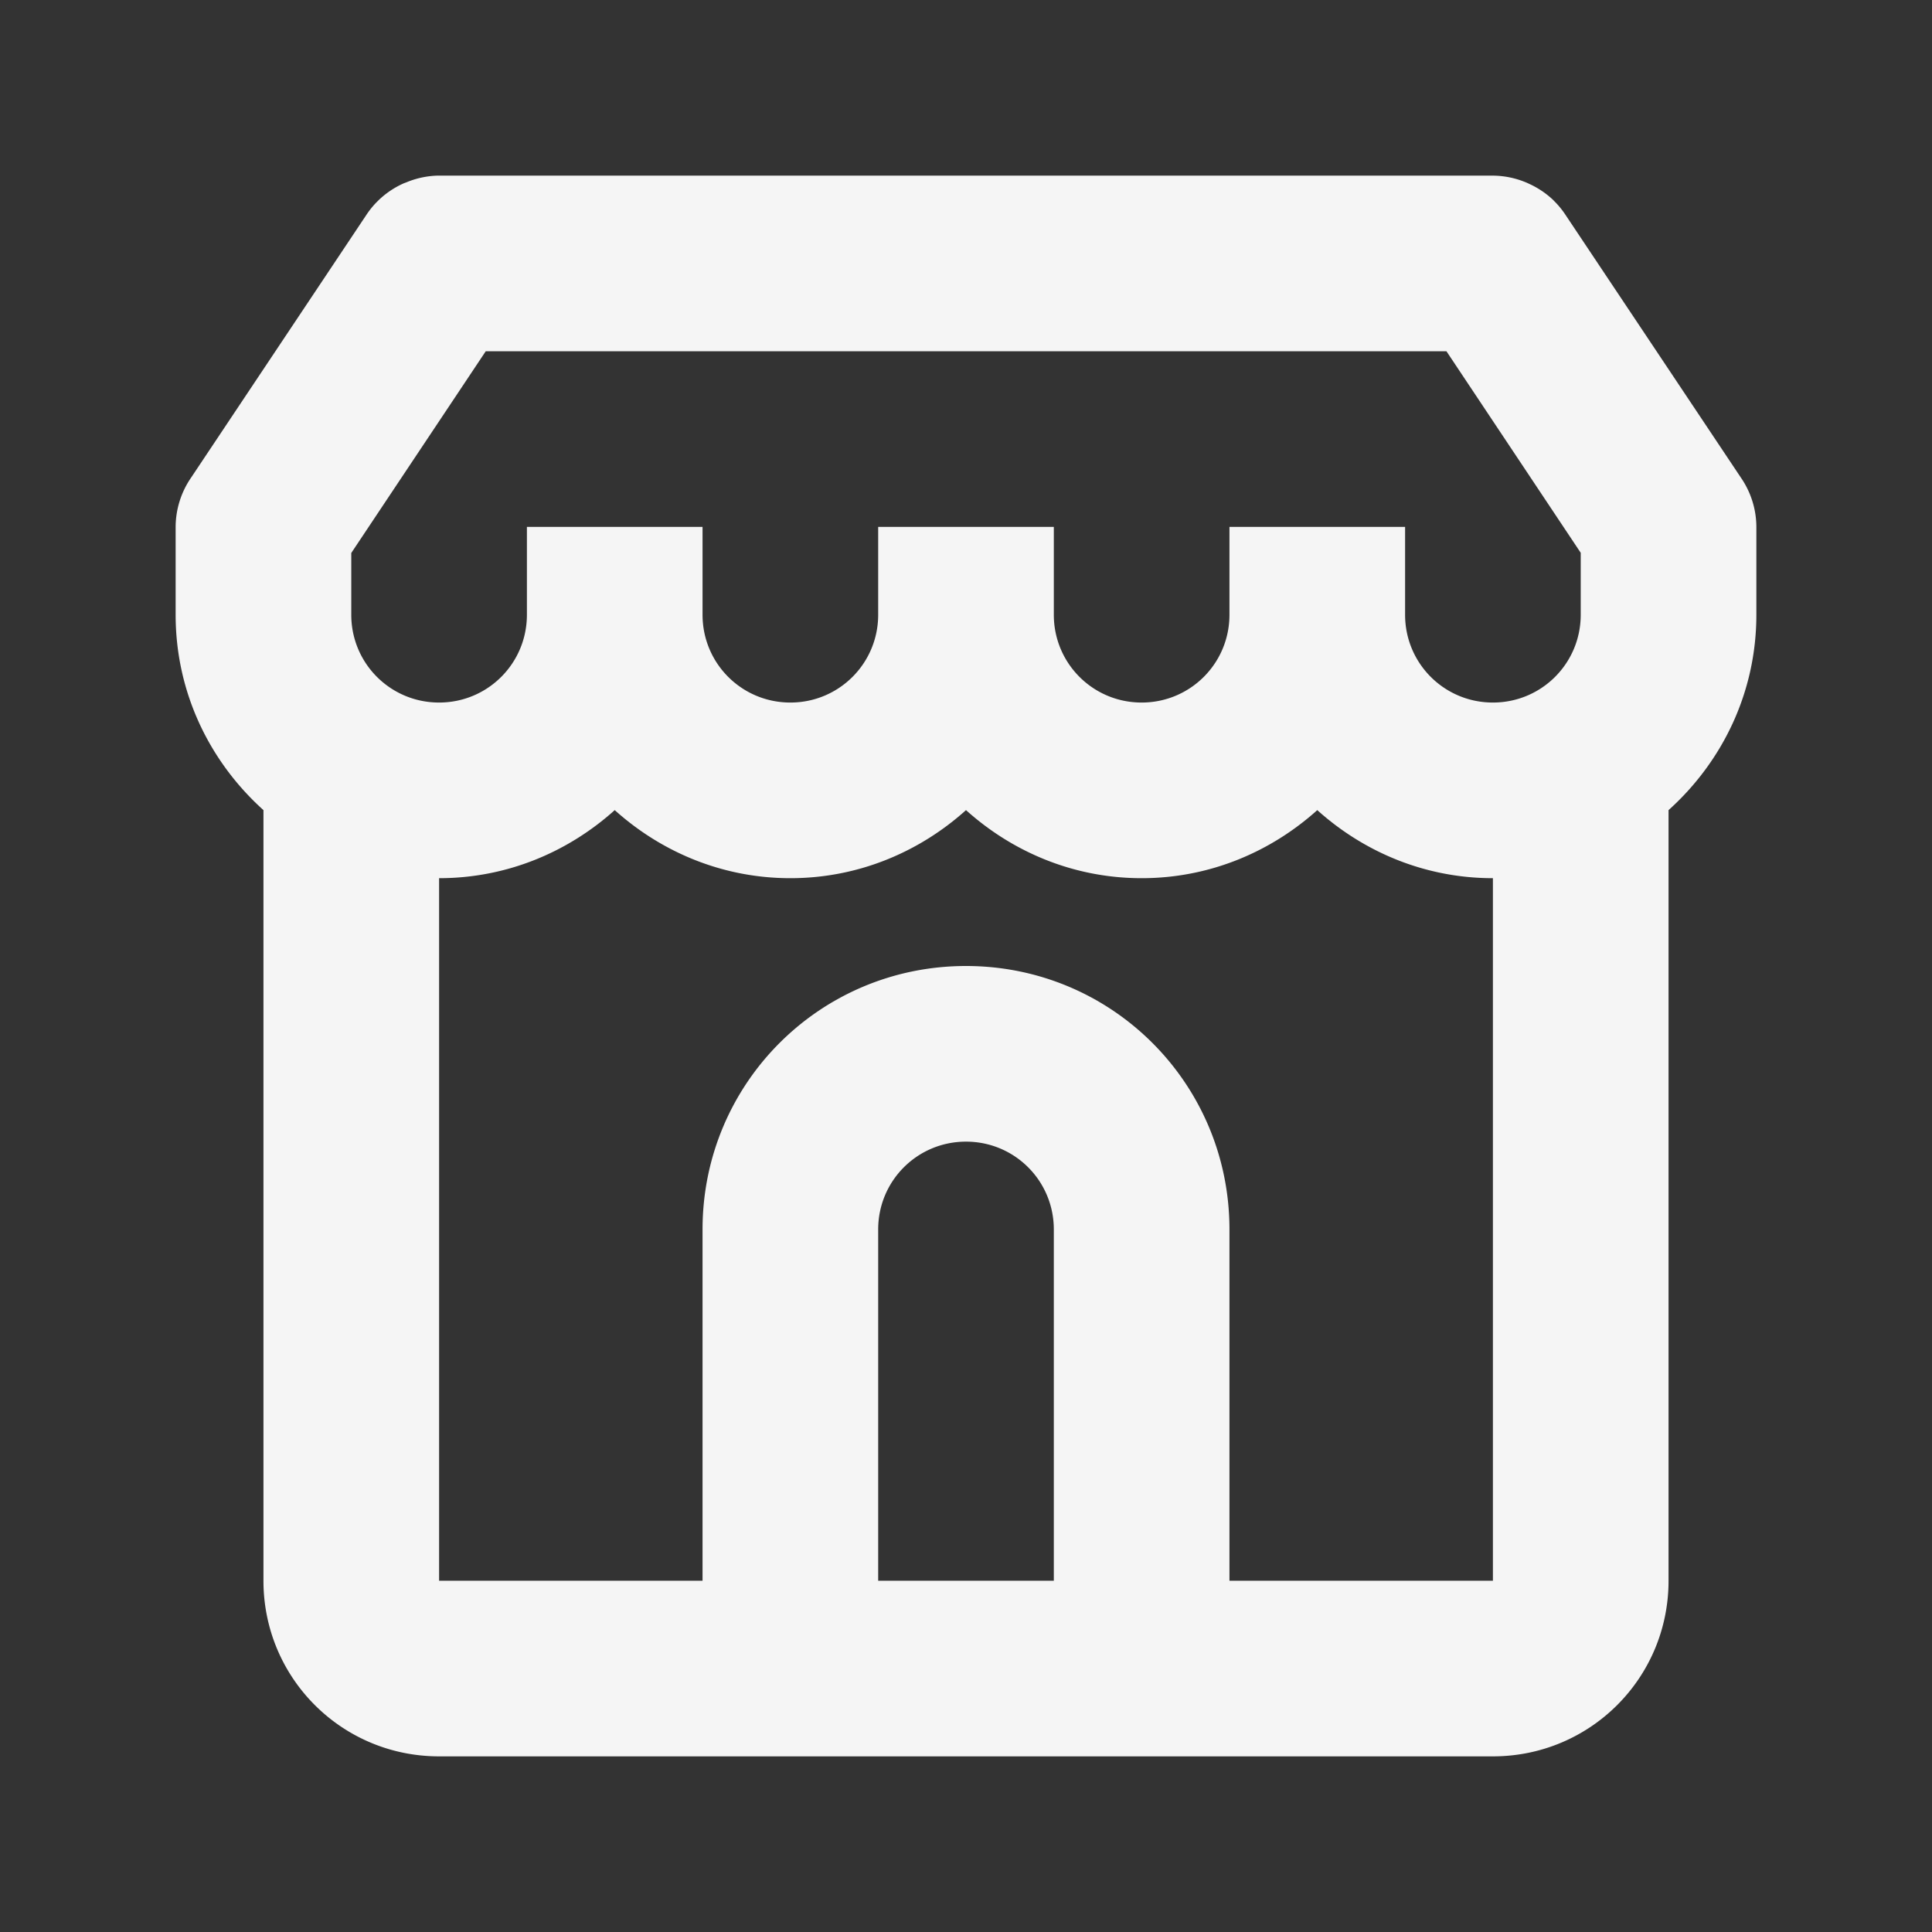 <?xml version="1.0" encoding="UTF-8" standalone="no"?>
<!-- Created with Inkscape (http://www.inkscape.org/) -->

<svg
   xmlns:dc="http://purl.org/dc/elements/1.1/"
   xmlns:cc="http://creativecommons.org/ns#"
   xmlns:rdf="http://www.w3.org/1999/02/22-rdf-syntax-ns#"
   xmlns:svg="http://www.w3.org/2000/svg"
   xmlns="http://www.w3.org/2000/svg"
   xmlns:sodipodi="http://sodipodi.sourceforge.net/DTD/sodipodi-0.dtd"
   xmlns:inkscape="http://www.inkscape.org/namespaces/inkscape"
   width="22"
   height="22"
   viewBox="0 0 22 22"
   id="svg2"
   version="1.1"
   inkscape:version="0.91 r13725"
   sodipodi:docname="plasmadiscover.svg">
<rect x="0" y="0" width="22" height="22" fill="#333333" stroke="none"/>
<defs
    id="defs3051">
<style
    type="text/css"
    id="current-color-scheme">
    .ColorScheme-Text {
    color:#f5f5f5;
    }
    </style>
</defs>
  <sodipodi:namedview
     id="base"
     pagecolor="#ffffff"
     bordercolor="#666666"
     borderopacity="1.0"
     inkscape:pageopacity="0.0"
     inkscape:pageshadow="2"
     inkscape:zoom="41.371759"
     inkscape:cx="10.168816"
     inkscape:cy="11.601075"
     inkscape:document-units="px"
     inkscape:current-layer="layer1"
     showgrid="true"
     units="px"
     inkscape:showpageshadow="false"
     borderlayer="true"
     showguides="true"
     inkscape:guide-bbox="true"
     inkscape:window-width="2560"
     inkscape:window-height="1050"
     inkscape:window-x="0"
     inkscape:window-y="0"
     inkscape:window-maximized="1">
    <inkscape:grid
       type="xygrid"
       id="grid4136"
       empspacing="2" />
    <sodipodi:guide
       position="0,20"
       orientation="0,1"
       id="guide4140"
       inkscape:label="Icon Max Height"
       inkscape:color="rgb(233,30,99)" />
    <sodipodi:guide
       position="0,2"
       orientation="0,1"
       id="guide4142"
       inkscape:label="Icon Baseline"
       inkscape:color="rgb(233,30,99)" />
    <sodipodi:guide
       position="11,0"
       orientation="1,0"
       id="guide4144"
       inkscape:label="Center Vertical"
       inkscape:color="rgb(221,44,0)" />
    <sodipodi:guide
       position="15,11"
       orientation="0,1"
       id="guide4146"
       inkscape:label="Center Horizontal"
       inkscape:color="rgb(221,44,0)" />
  </sodipodi:namedview>
  <g
     inkscape:label="Capa 1"
     inkscape:groupmode="layer"
     id="layer1"
     transform="translate(0,-1030.362)">
    <path
       style="fill:currentColor;fill-opacity:1;stroke:none" class="ColorScheme-Text"
       d="M 4.979 2 A 0.996 0.996 0 0 0 4.633 2.074 C 4.619 2.08 4.605 2.084 4.592 2.09 A 0.996 0.996 0 0 0 4.314 2.277 C 4.302 2.289 4.291 2.3 4.279 2.312 A 0.996 0.996 0 0 0 4.168 2.453 L 2.176 5.439 A 0.996 0.996 0 0 0 2 6.002 L 2 7 C 2 7.889 2.39 8.676 3 9.225 L 3 18 C 3 19.108 3.892 20 5 20 L 17 20 C 18.108 20 19 19.108 19 18 L 19 9.225 C 19.61 8.676 20 7.889 20 7 L 20 6 A 0.996 0.995 0 0 0 19.824 5.439 L 17.832 2.455 A 0.996 0.995 0 0 0 17.719 2.311 C 17.708 2.3 17.698 2.29 17.688 2.279 A 0.996 0.995 0 0 0 17.414 2.094 C 17.399 2.087 17.385 2.08 17.369 2.074 A 0.996 0.995 0 0 0 17 2 L 5 2 A 0.996 0.996 0 0 0 4.998 2 A 0.996 0.996 0 0 0 4.979 2 z M 5.531 4 L 16.471 4 L 18 6.295 L 18 7 C 18 7.554 17.554 8 17 8 C 16.446 8 16 7.554 16 7 L 16 6 L 14 6 L 14 7 C 14 7.554 13.554 8 13 8 C 12.446 8 12 7.554 12 7 L 12 6 L 10 6 L 10 7 C 10 7.554 9.554 8 9 8 C 8.446 8 8 7.554 8 7 L 8 6 L 6 6 L 6 7 C 6 7.554 5.554 8 5 8 C 4.446 8 4 7.554 4 7 L 4 6.297 L 5.531 4 z M 7 9.225 C 7.531 9.702 8.227 10 9 10 C 9.773 10 10.469 9.702 11 9.225 C 11.531 9.702 12.227 10 13 10 C 13.773 10 14.469 9.702 15 9.225 C 15.531 9.702 16.227 10 17 10 L 17 18 L 14 18 L 14 14 C 14 12.338 12.662 11 11 11 C 9.338 11 8 12.338 8 14 L 8 18 L 5 18 L 5 10 C 5.773 10 6.469 9.702 7 9.225 z M 11 13 C 11.554 13 12 13.446 12 14 L 12 18 L 10 18 L 10 14 C 10 13.446 10.446 13 11 13 z "
       transform="translate(0,1030.362)"
       id="rect4164" />
  </g>
</svg>

